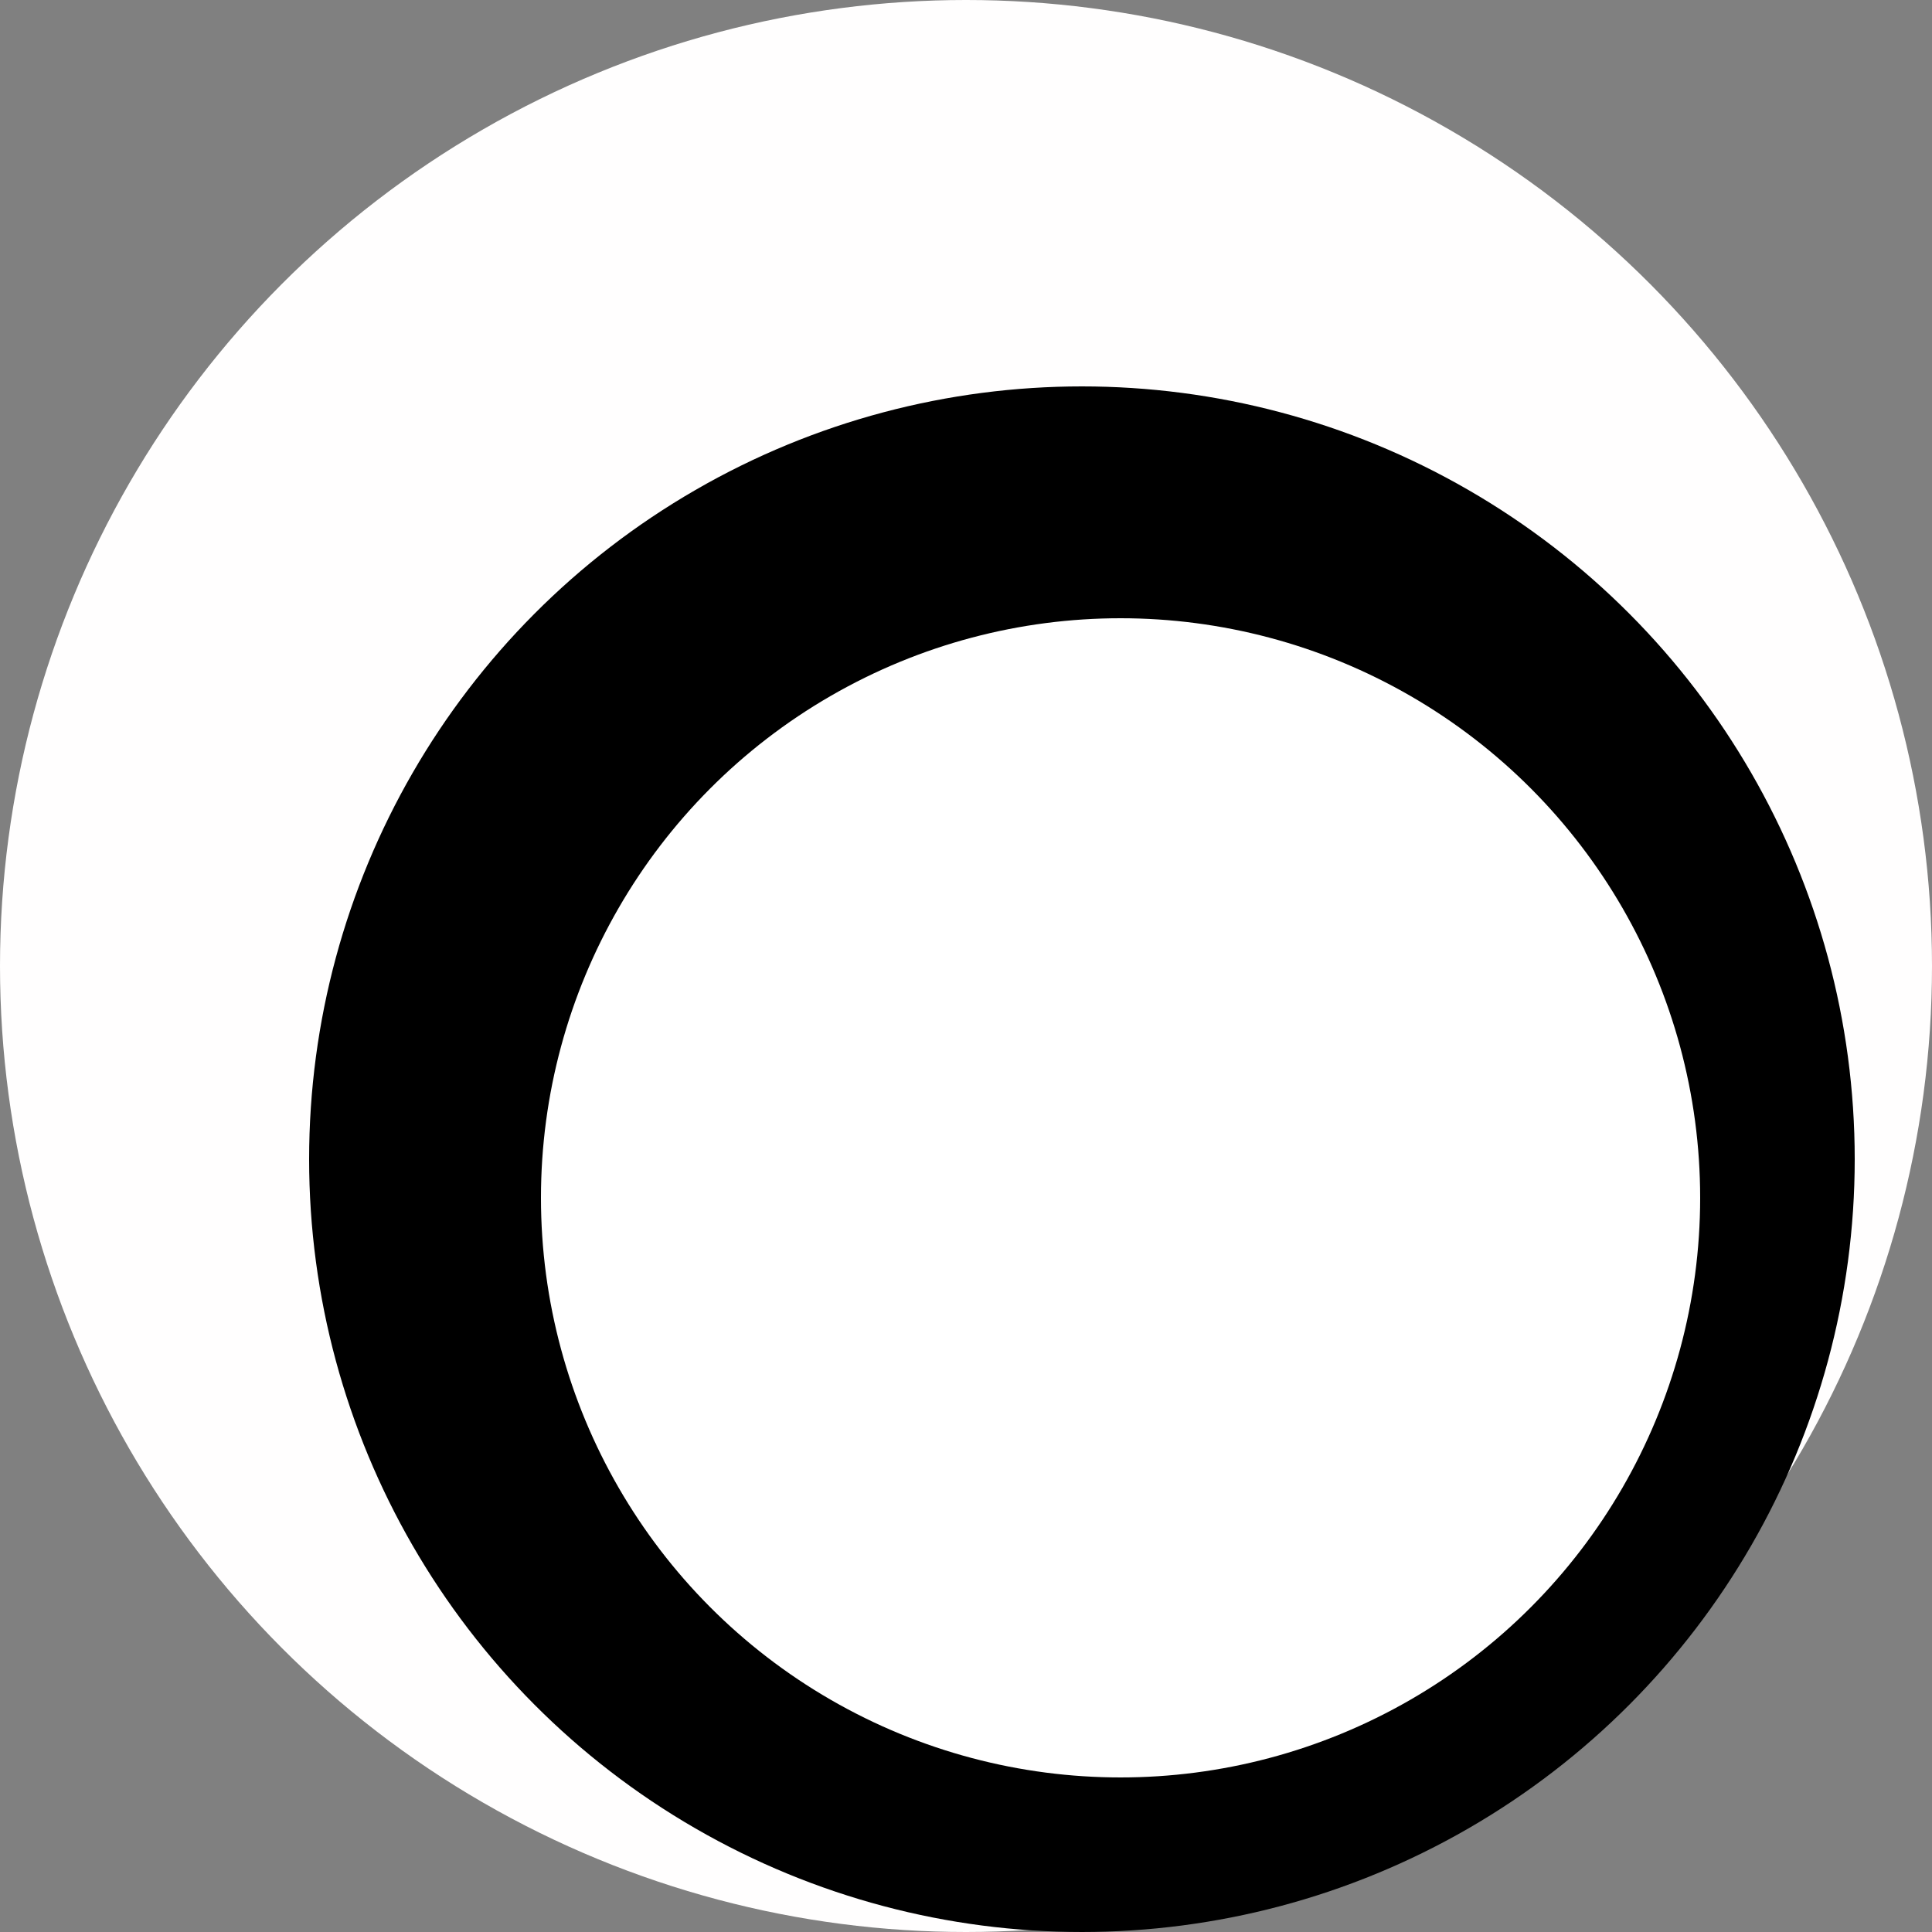 <svg width="32" height="32" viewBox="0 0 32 32" fill="none" xmlns="http://www.w3.org/2000/svg">
<rect x="0" y="0" width="32" height="32" fill="#808080" stroke="none"/>
<circle cx="16" cy="16" r="16" fill="#FFFEFE"/>
<circle cx="17.92" cy="19.2" r="12.8" fill="black"/>
<circle cx="18.56" cy="19.84" r="9.6" fill="white"/>
</svg>
